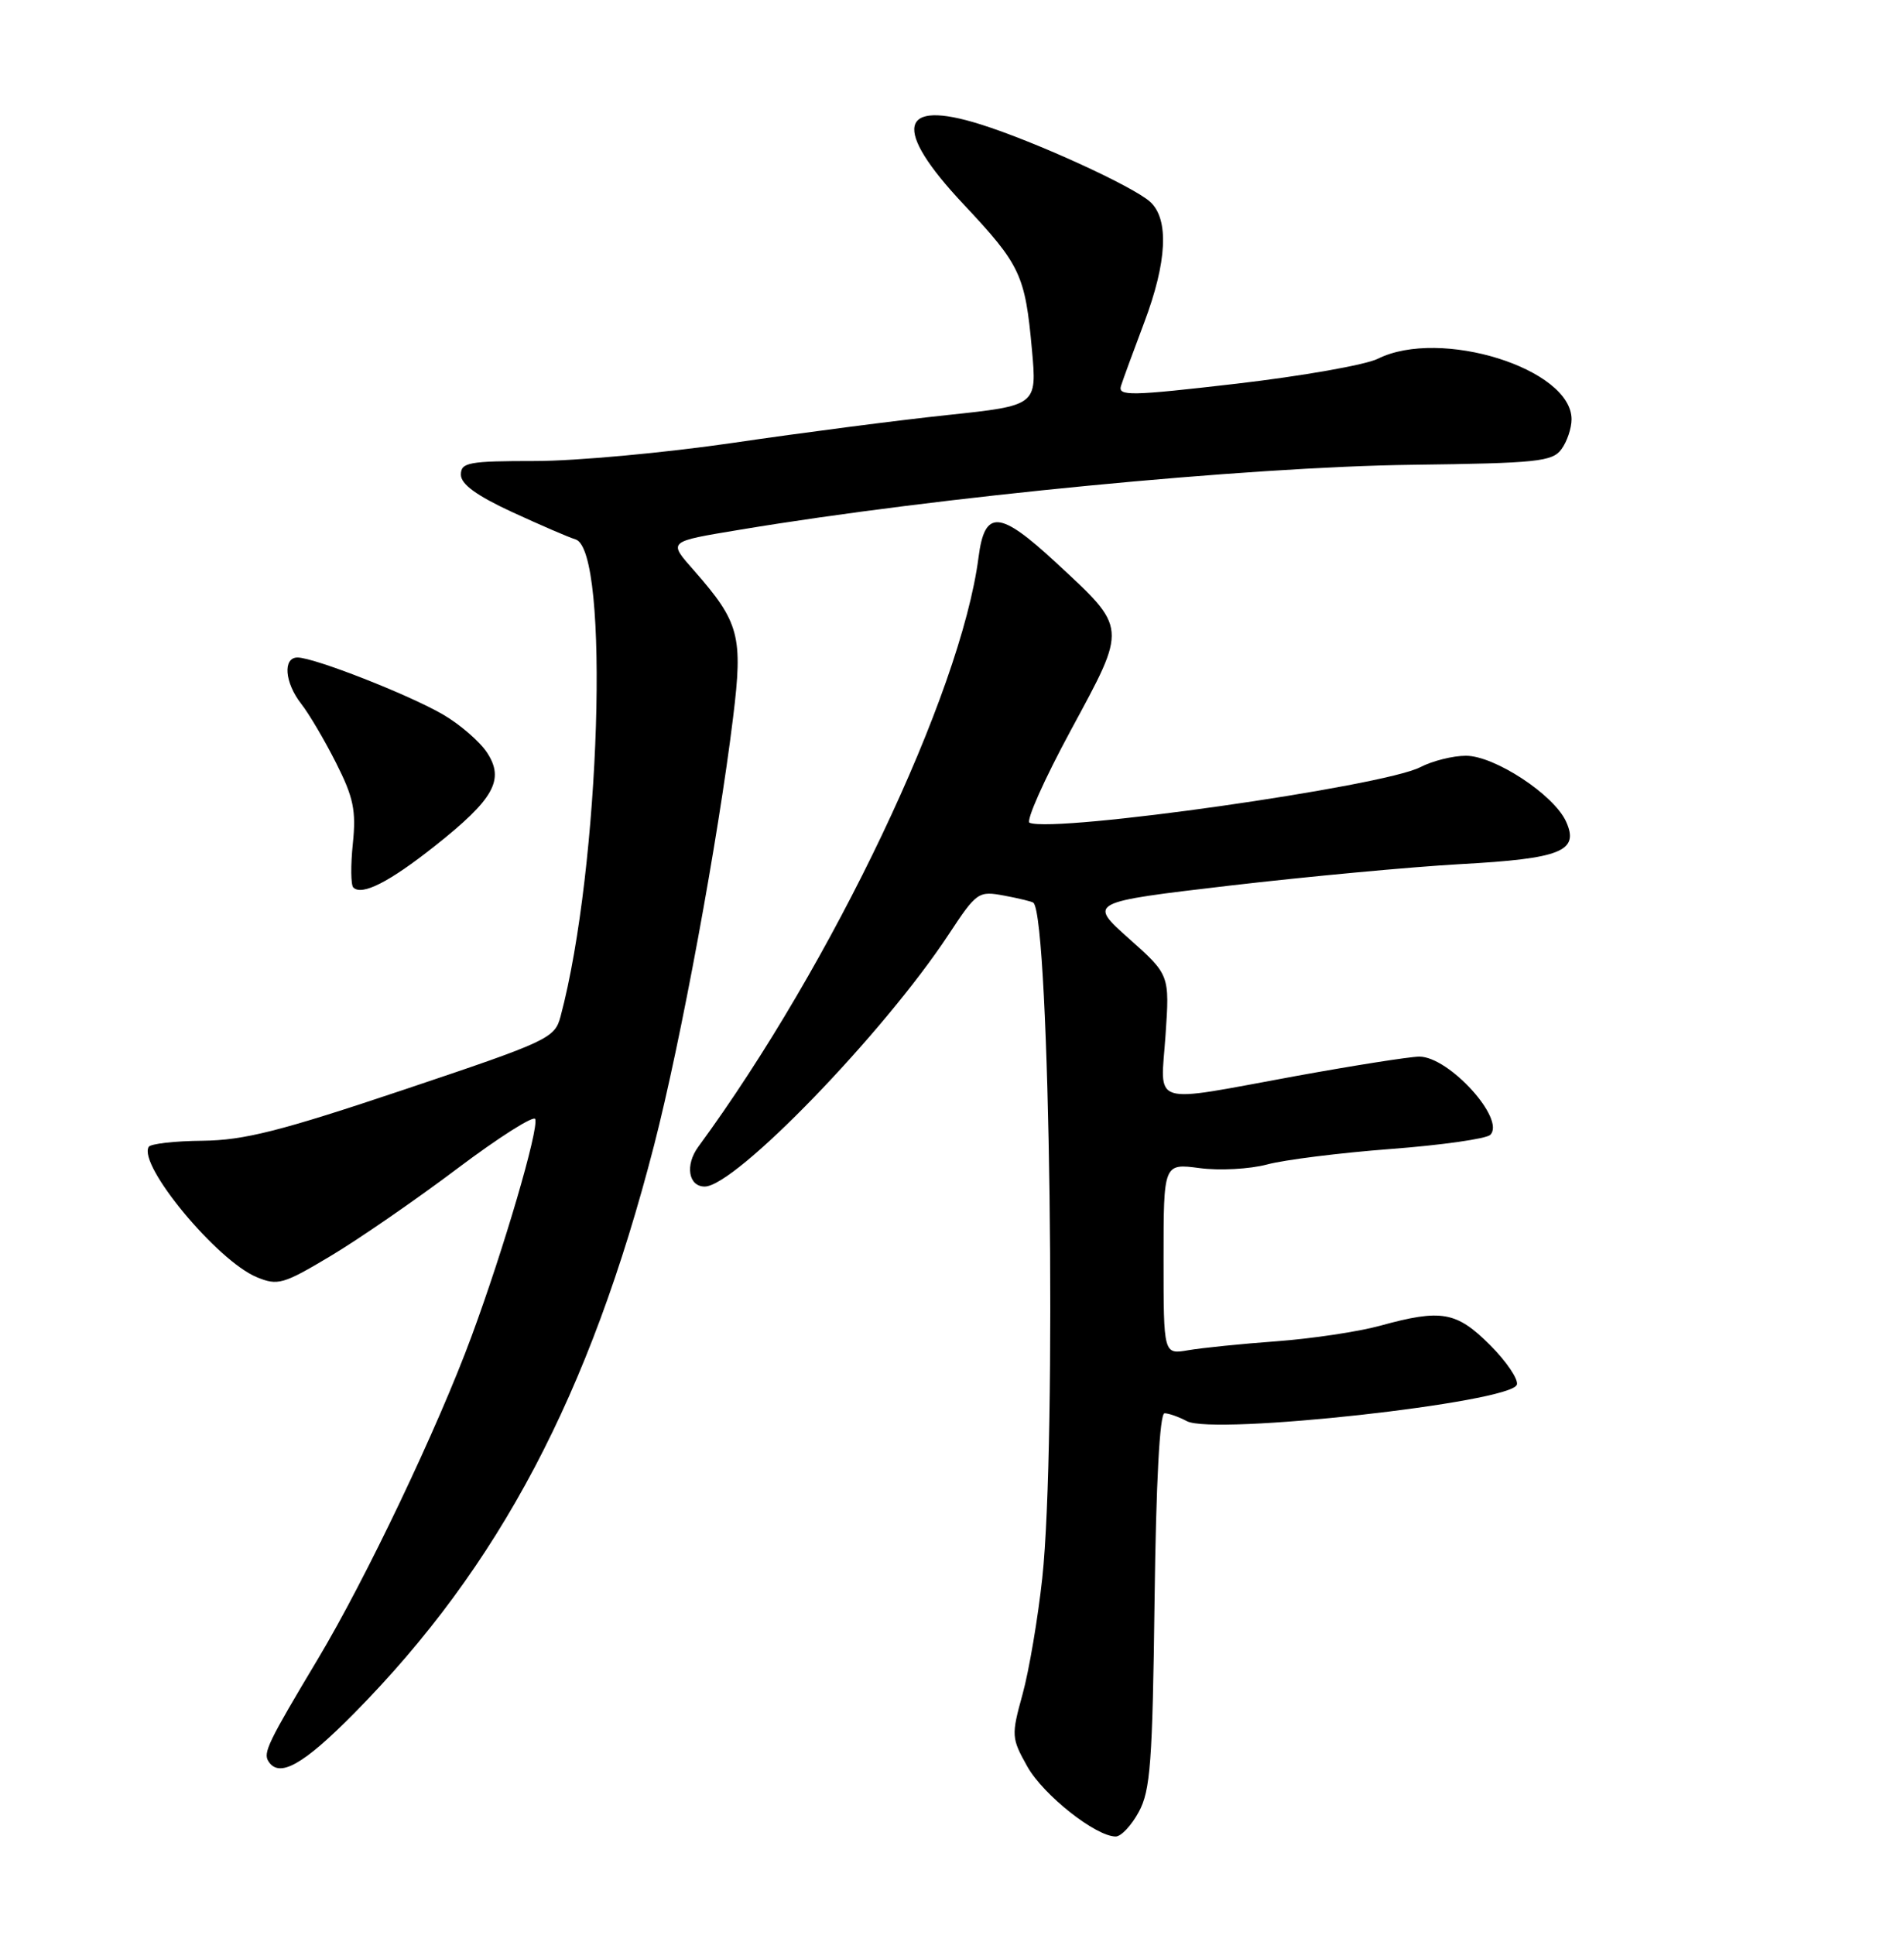 <?xml version="1.0" encoding="UTF-8" standalone="no"?>
<!DOCTYPE svg PUBLIC "-//W3C//DTD SVG 1.1//EN" "http://www.w3.org/Graphics/SVG/1.1/DTD/svg11.dtd" >
<svg xmlns="http://www.w3.org/2000/svg" xmlns:xlink="http://www.w3.org/1999/xlink" version="1.1" viewBox="0 0 252 256">
 <g >
 <path fill="currentColor"
d=" M 150.72 239.75 C 152.26 236.94 152.54 233.19 152.81 211.75 C 153.01 196.09 153.49 187.00 154.13 187.00 C 154.68 187.00 156.01 187.47 157.08 188.04 C 160.61 189.93 199.99 185.59 200.76 183.22 C 200.99 182.52 199.40 180.16 197.21 177.97 C 192.76 173.53 190.78 173.18 182.65 175.42 C 179.82 176.20 173.68 177.12 169.00 177.47 C 164.32 177.81 159.04 178.35 157.25 178.66 C 154.00 179.22 154.00 179.22 154.00 166.58 C 154.00 153.93 154.00 153.93 158.78 154.56 C 161.40 154.91 165.42 154.69 167.70 154.08 C 169.99 153.46 177.35 152.54 184.07 152.03 C 190.79 151.52 196.72 150.68 197.24 150.16 C 199.31 148.09 191.76 139.79 187.84 139.81 C 186.55 139.82 179.20 140.98 171.50 142.38 C 151.89 145.97 153.61 146.50 154.26 137.00 C 154.81 128.99 154.81 128.99 149.42 124.19 C 144.03 119.38 144.03 119.38 162.76 117.18 C 173.07 115.98 186.80 114.70 193.27 114.34 C 206.63 113.61 209.06 112.63 207.27 108.70 C 205.66 105.15 197.81 100.00 194.02 100.00 C 192.30 100.00 189.58 100.68 187.98 101.51 C 183.05 104.06 139.76 110.22 136.27 108.87 C 135.74 108.67 138.20 103.14 141.74 96.60 C 149.23 82.75 149.27 83.25 139.72 74.40 C 132.27 67.51 130.33 67.38 129.51 73.75 C 127.18 91.79 110.19 127.51 92.42 151.74 C 90.65 154.15 91.11 157.00 93.27 157.00 C 97.31 157.00 116.92 136.75 125.54 123.67 C 129.28 118.00 129.48 117.87 132.94 118.51 C 134.90 118.88 136.63 119.30 136.78 119.45 C 138.97 121.60 139.88 190.95 137.95 208.79 C 137.37 214.13 136.20 221.05 135.34 224.17 C 133.83 229.65 133.86 229.97 135.98 233.76 C 138.10 237.52 145.03 243.00 147.67 243.00 C 148.38 243.00 149.75 241.54 150.72 239.75 Z  M 46.89 226.68 C 66.09 207.23 78.05 184.58 86.58 151.50 C 90.11 137.79 95.06 111.02 97.03 94.90 C 98.35 84.16 97.86 82.33 91.88 75.52 C 88.41 71.57 88.26 71.70 98.00 70.08 C 124.04 65.74 165.17 61.77 186.91 61.50 C 203.43 61.29 205.47 61.08 206.66 59.44 C 207.40 58.44 208.00 56.66 208.00 55.48 C 208.00 48.78 190.62 43.35 182.36 47.47 C 180.74 48.28 172.32 49.76 163.65 50.77 C 149.58 52.40 147.93 52.43 148.37 51.05 C 148.64 50.20 150.02 46.44 151.43 42.70 C 154.47 34.66 154.75 28.99 152.22 26.70 C 149.94 24.64 137.03 18.74 129.79 16.46 C 118.94 13.04 118.09 16.99 127.52 27.02 C 135.07 35.06 135.68 36.35 136.58 46.27 C 137.25 53.66 137.25 53.66 125.37 54.92 C 118.84 55.61 106.11 57.26 97.07 58.59 C 88.04 59.91 76.22 61.00 70.82 61.00 C 62.02 61.00 61.00 61.19 61.00 62.81 C 61.00 64.06 63.06 65.57 67.75 67.74 C 71.46 69.45 75.25 71.09 76.17 71.37 C 80.76 72.76 79.44 114.85 74.19 134.50 C 73.42 137.38 72.61 137.76 53.44 144.19 C 37.07 149.68 32.30 150.88 26.81 150.94 C 23.13 150.97 19.92 151.34 19.68 151.75 C 18.25 154.17 28.74 166.82 33.98 168.99 C 36.76 170.14 37.48 169.94 43.74 166.20 C 47.46 163.98 55.00 158.78 60.50 154.64 C 66.00 150.50 70.65 147.55 70.84 148.07 C 71.32 149.43 66.68 165.26 62.42 176.79 C 57.97 188.87 48.41 208.93 42.08 219.50 C 35.50 230.49 34.82 231.90 35.51 233.02 C 36.93 235.32 40.10 233.55 46.89 226.68 Z  M 57.54 111.95 C 65.39 105.73 66.82 103.18 64.46 99.58 C 63.50 98.12 60.87 95.84 58.61 94.53 C 54.10 91.91 41.57 87.00 39.38 87.00 C 37.41 87.00 37.67 90.31 39.86 93.12 C 40.89 94.43 42.97 97.95 44.48 100.95 C 46.79 105.51 47.15 107.25 46.70 111.62 C 46.40 114.48 46.43 117.10 46.76 117.43 C 47.89 118.56 51.52 116.72 57.54 111.95 Z "/>
</g>
</svg>